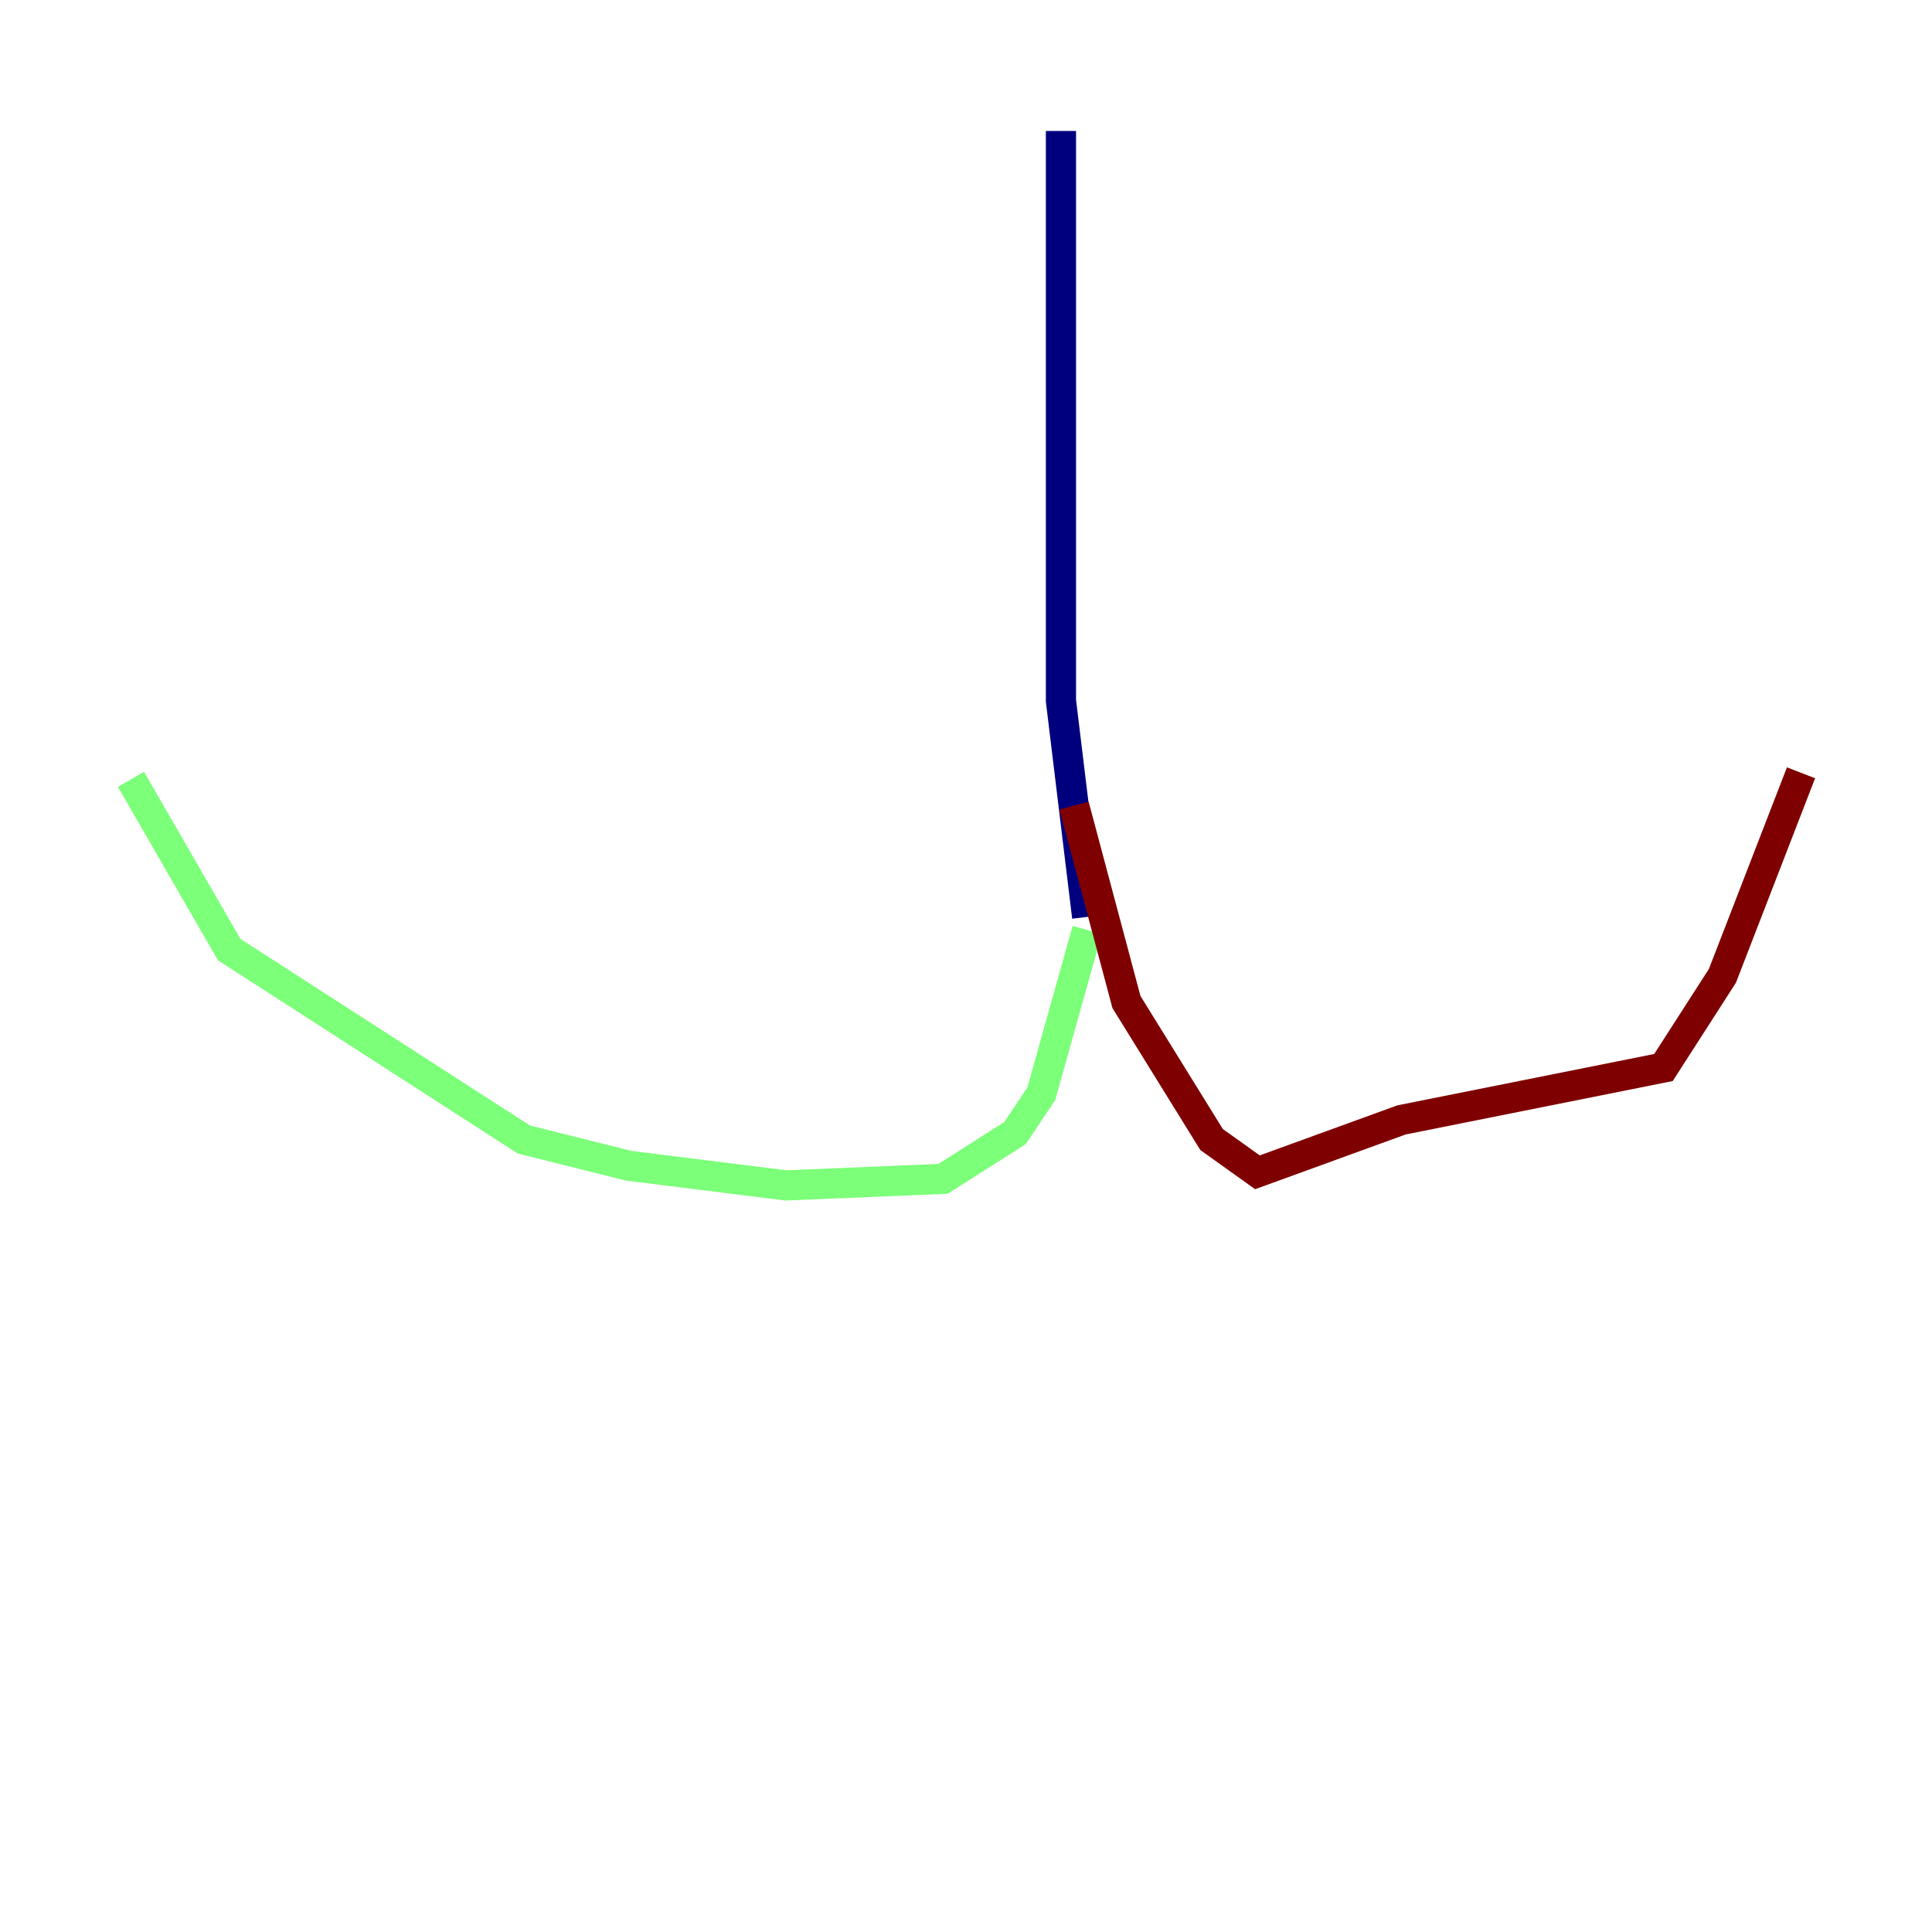 <?xml version="1.0" encoding="utf-8" ?>
<svg baseProfile="tiny" height="128" version="1.2" viewBox="0,0,128,128" width="128" xmlns="http://www.w3.org/2000/svg" xmlns:ev="http://www.w3.org/2001/xml-events" xmlns:xlink="http://www.w3.org/1999/xlink"><defs /><polyline fill="none" points="70.291,8.678 70.291,46.427 72.027,60.746" stroke="#00007f" stroke-width="2" /><polyline fill="none" points="72.027,61.614 68.99,72.461 67.254,75.064 62.481,78.102 52.068,78.536 41.654,77.234 34.712,75.498 15.186,62.915 8.678,51.634" stroke="#7cff79" stroke-width="2" /><polyline fill="none" points="71.159,53.37 74.63,66.386 80.271,75.498 83.308,77.668 92.854,74.197 110.21,70.725 114.115,64.651 119.322,51.2" stroke="#7f0000" stroke-width="2" /></svg>